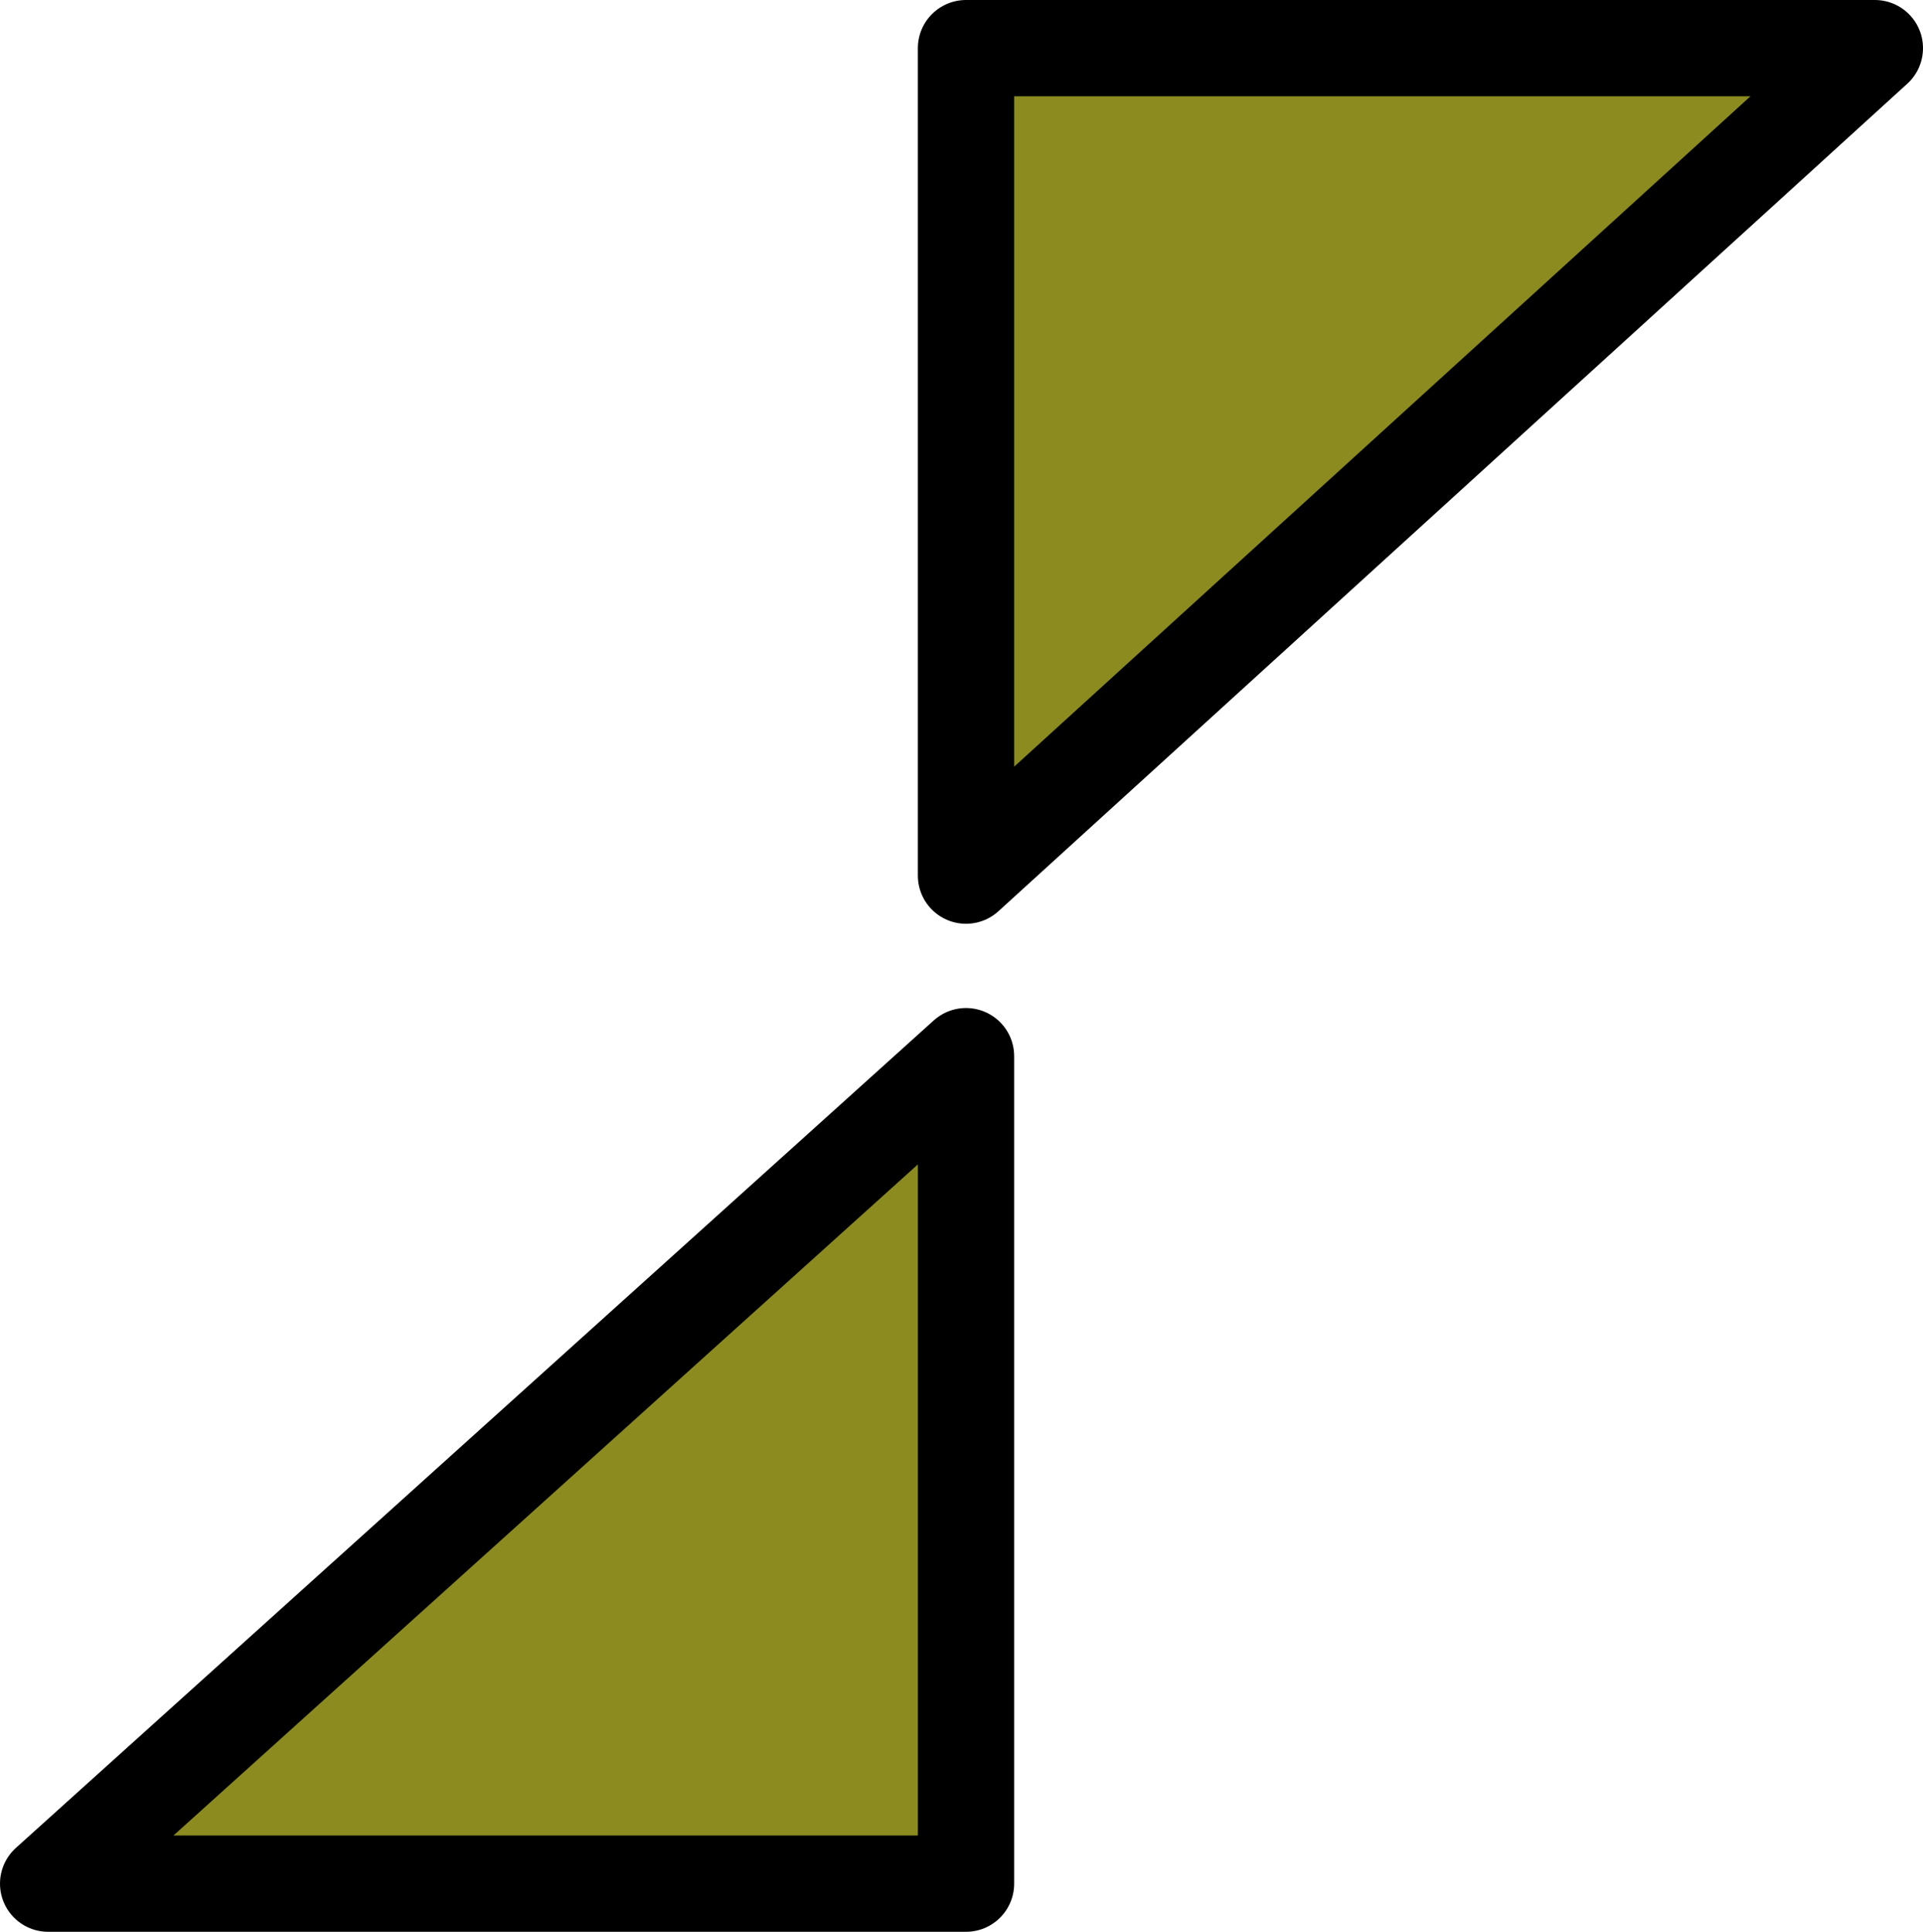 <?xml version="1.0" encoding="UTF-8"?>

<svg xmlns="http://www.w3.org/2000/svg" version="1.2" baseProfile="tiny" xml:space="preserve" style="shape-rendering:geometricPrecision; fill-rule:evenodd;" width="6.39mm" height="6.42mm" viewBox="-3.21 -3.21 6.39 6.42">
  <title>BOYCAR04</title>
  <desc>cardinal buoy, west, simplified</desc>
  <rect style="stroke:black;stroke-width:0.32;display:none;" fill="none" x="-3.05" y="-3.05" height="6.1" width="6.07"/>
  <rect style="stroke:blue;stroke-width:0.32;display:none;" fill="none" x="-3.05" y="-3.05" height="6.1" width="6.07"/>
  <path d=" M 0,-0.3 L 0,-3.05 L 3,-3.05 L 0,-0.3 Z" style="fill:#8B8B1F;"/>
  <path d=" M 0,0.3 L 0,3.05 L -2.98,3.05 L 0,0.3 Z" style="fill:#8B8B1F;"/>
  <path d=" M 0,0.3 L 0,3.05 L -3.05,3.05 L 0,0.3" style="stroke-linecap:round;stroke-linejoin:round;fill:none;stroke:#000000;" stroke-width="0.32" />
  <path d=" M 0,-3.05 L 0,-0.3 L 3.02,-3.05 L 0,-3.05" style="stroke-linecap:round;stroke-linejoin:round;fill:none;stroke:#000000;" stroke-width="0.32" />
  <circle style="stroke:red;stroke-width:0.64;display:none;" fill="none" cx="0" cy="0" r="1"/>
</svg>
